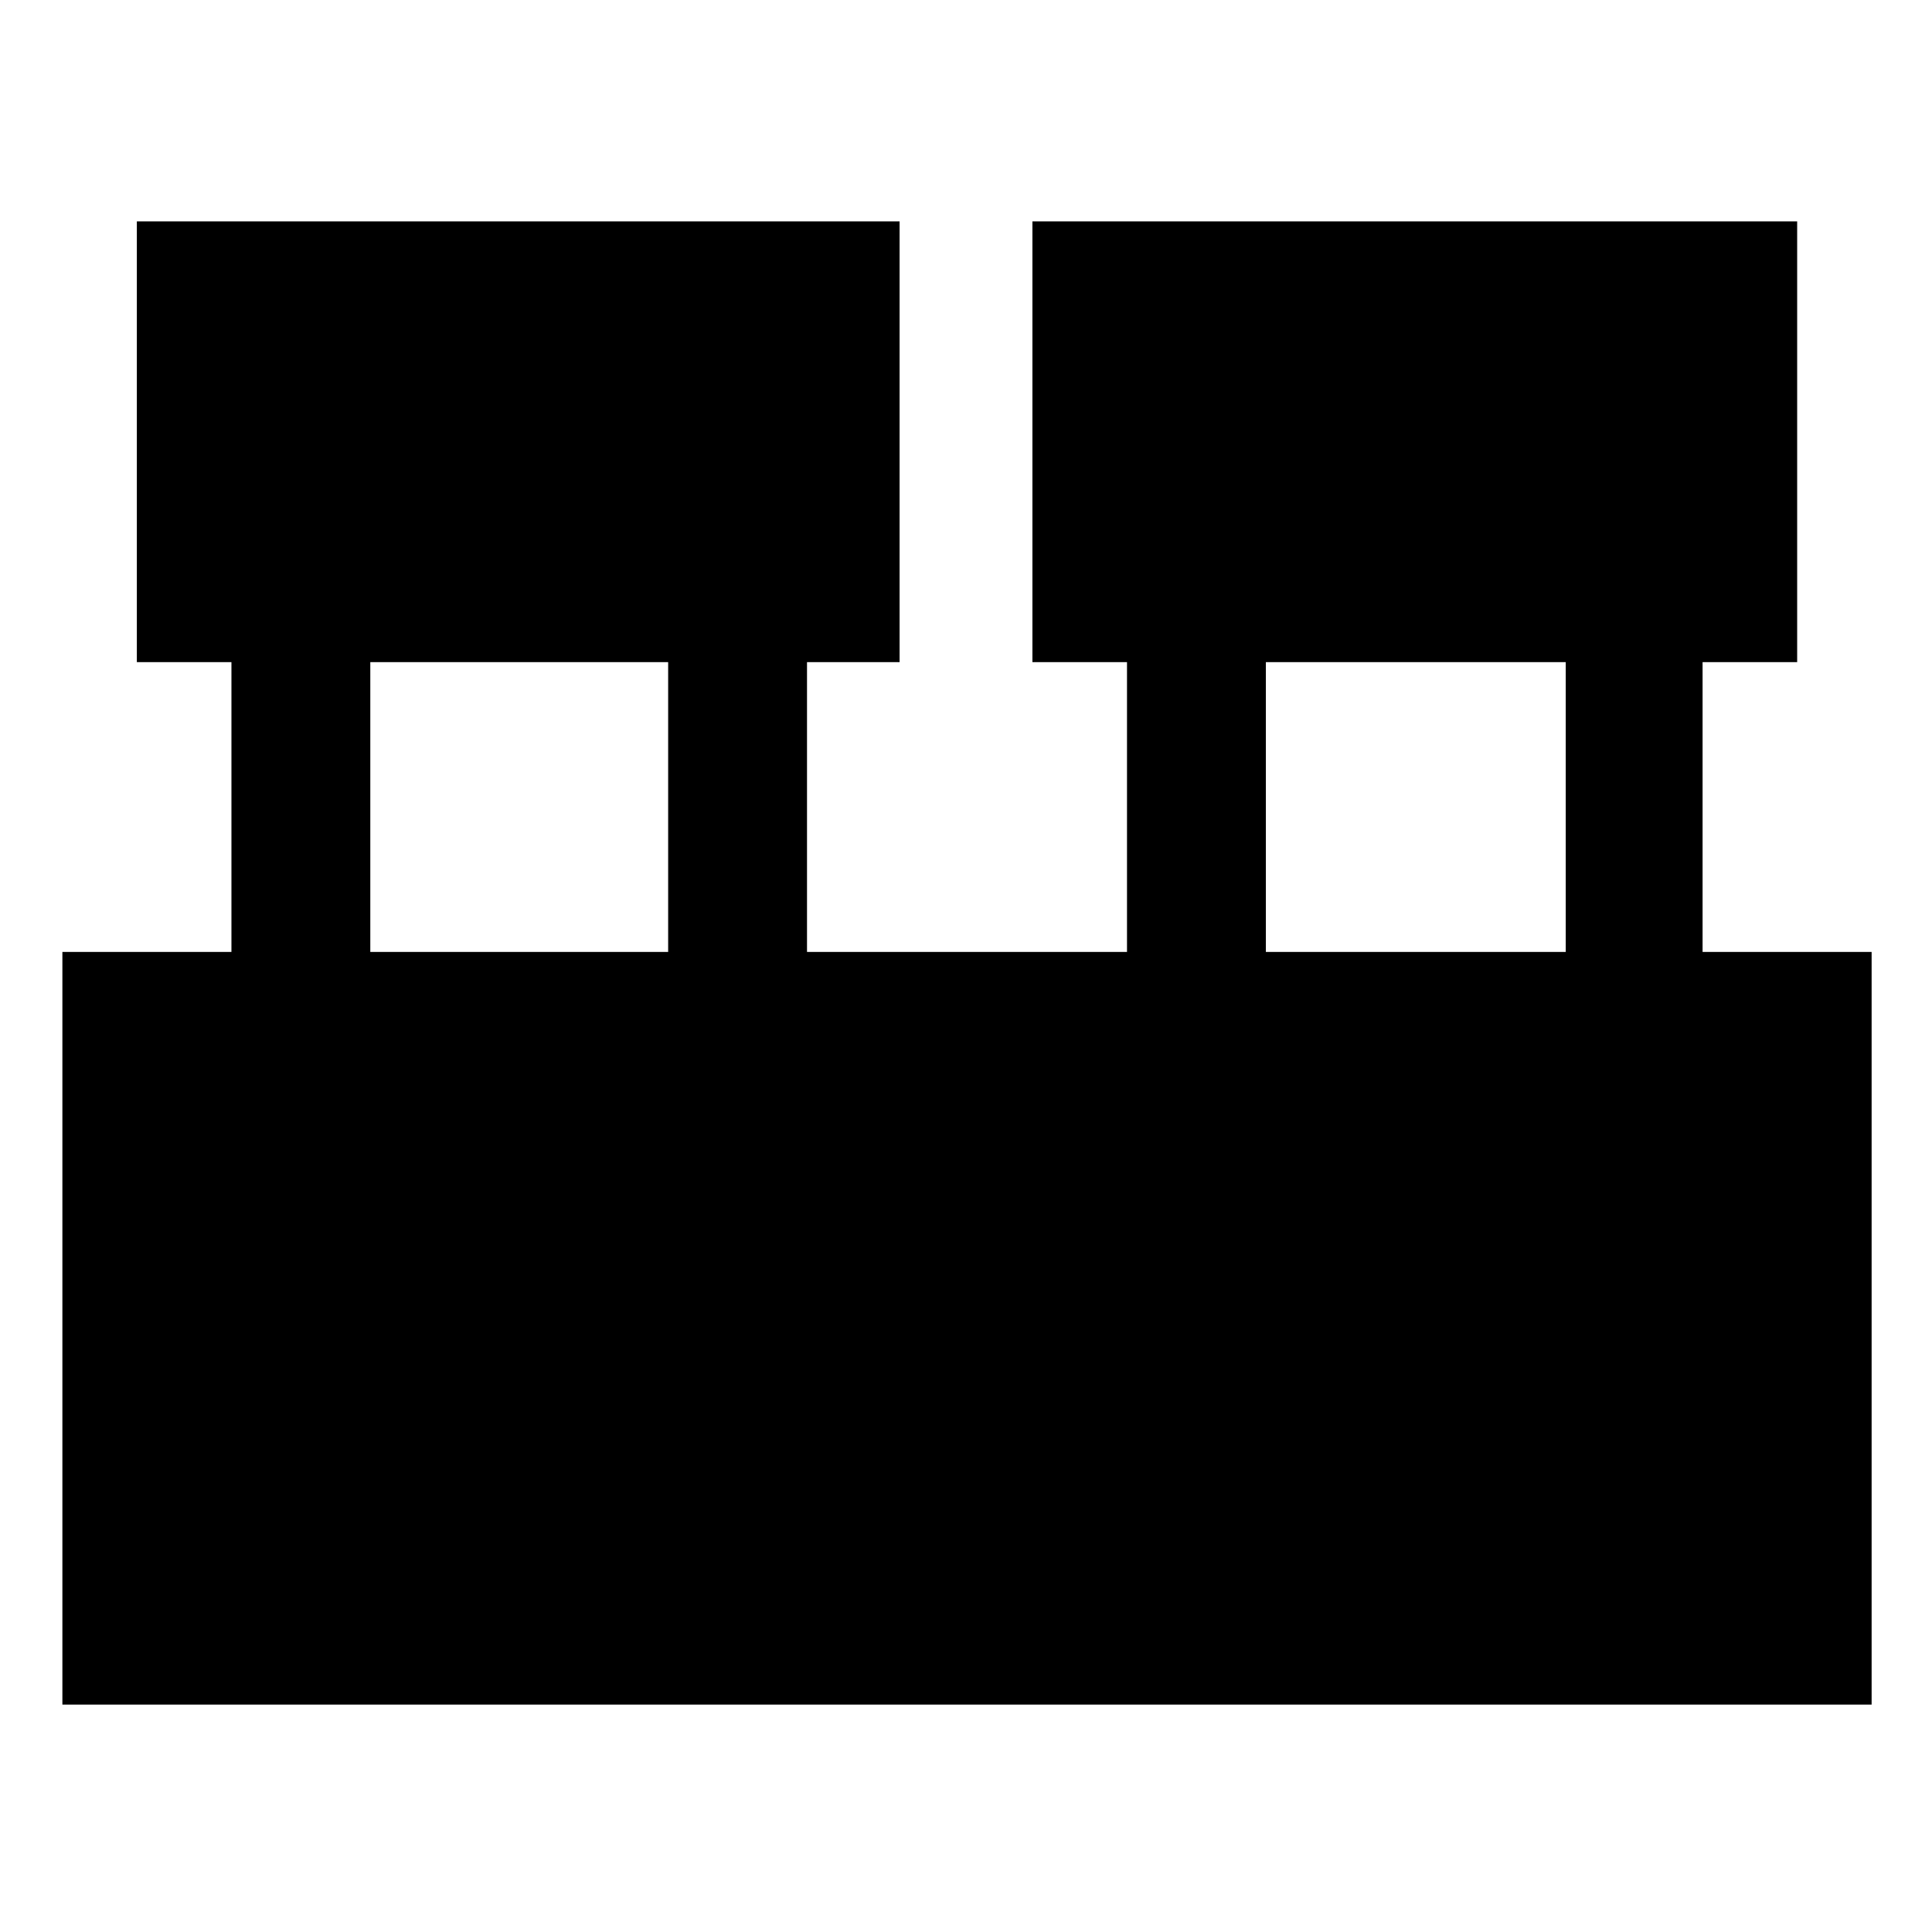<svg xmlns="http://www.w3.org/2000/svg" height="48" width="48"><path d="M1.55 42.35v-18.7h4.2v-7.2H3.4V5.5h18.95v10.95h-2.3v7.2H28v-7.2h-2.35V5.5h19v10.95H42.3v7.2h4.2v18.7Zm29.9-18.7h7.45v-7.2h-7.45Zm-22.25 0h7.4v-7.2H9.2Z"/></svg>